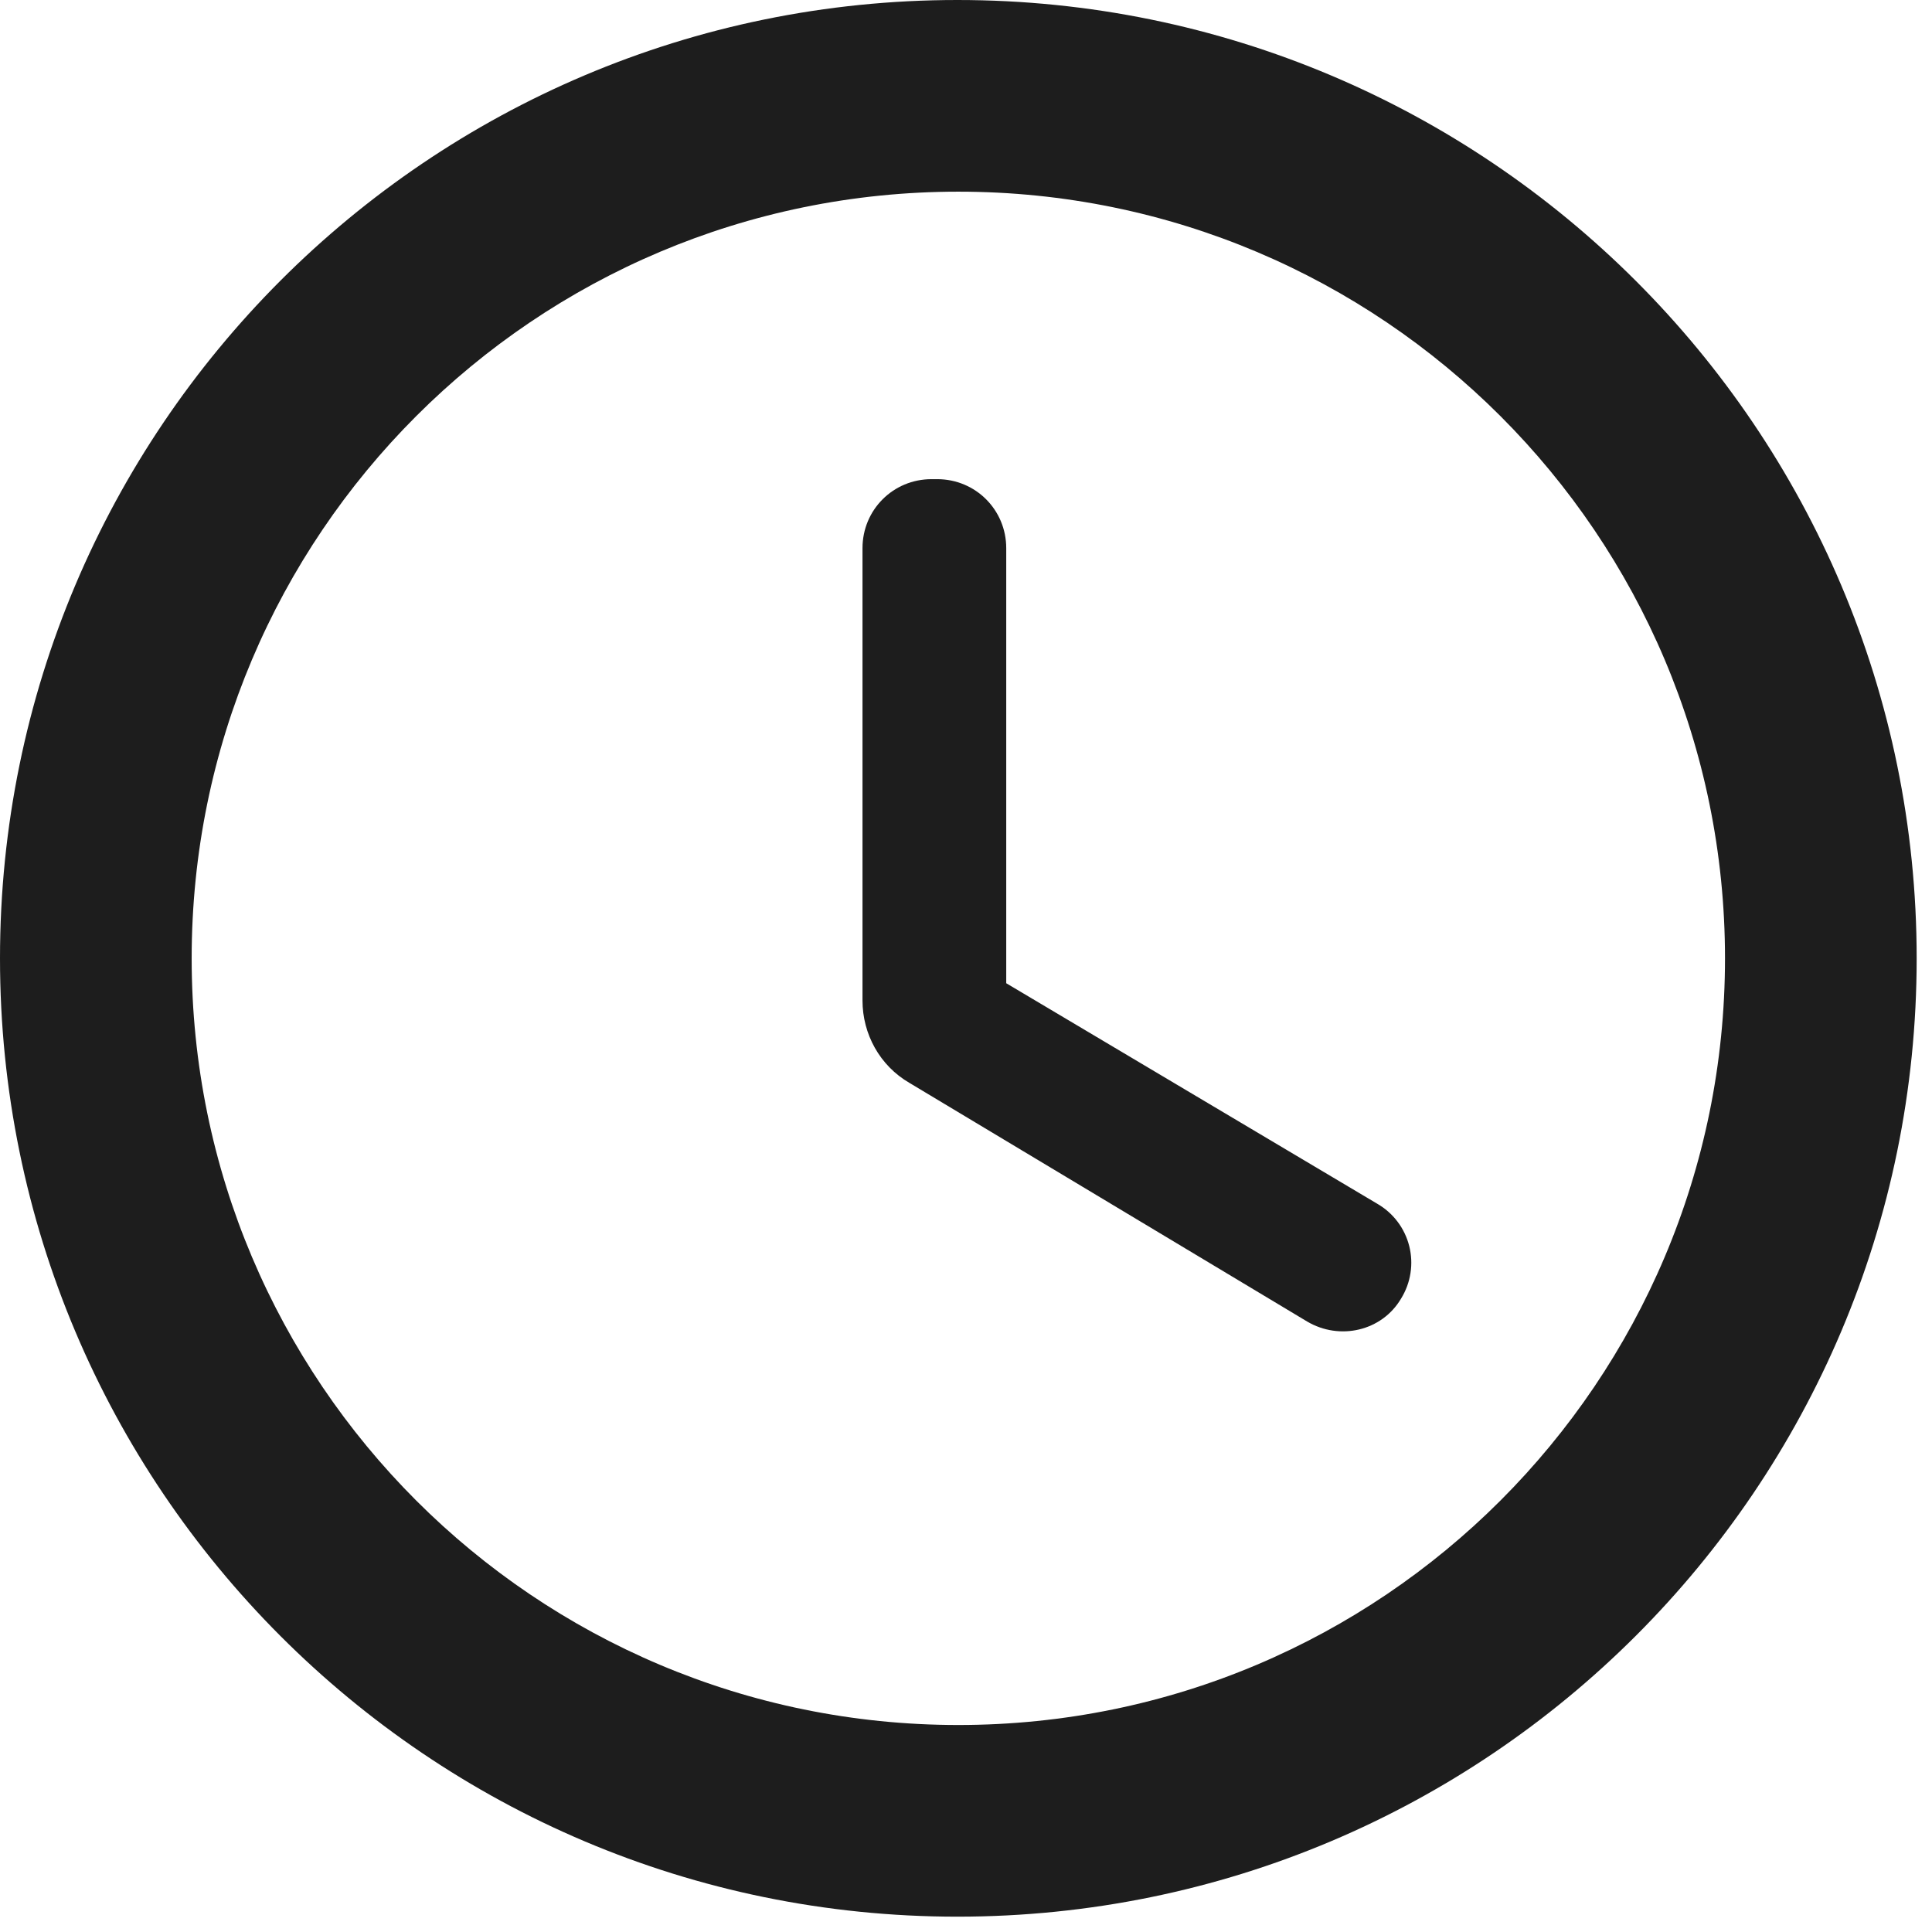 <svg width="63" height="63" viewBox="0 0 63 63" fill="none" xmlns="http://www.w3.org/2000/svg">
<path d="M31.219 0C13.969 0 0 14 0 31.25C0 48.5 13.969 62.5 31.219 62.5C48.5 62.5 62.5 48.5 62.5 31.25C62.5 14 48.5 0 31.219 0ZM31.25 56.25C17.438 56.25 6.25 45.062 6.25 31.25C6.25 17.438 17.438 6.25 31.25 6.25C45.062 6.25 56.25 17.438 56.25 31.25C56.25 45.062 45.062 56.25 31.25 56.25ZM30.562 15.625H30.375C29.125 15.625 28.125 16.625 28.125 17.875V32.625C28.125 33.719 28.688 34.75 29.656 35.312L42.625 43.094C43.688 43.719 45.062 43.406 45.688 42.344C45.844 42.091 45.949 41.809 45.994 41.514C46.04 41.22 46.026 40.92 45.953 40.631C45.88 40.343 45.75 40.071 45.57 39.834C45.39 39.597 45.164 39.398 44.906 39.25L32.812 32.062V17.875C32.812 16.625 31.812 15.625 30.562 15.625Z" fill="#1D1D1D"/>
</svg>

